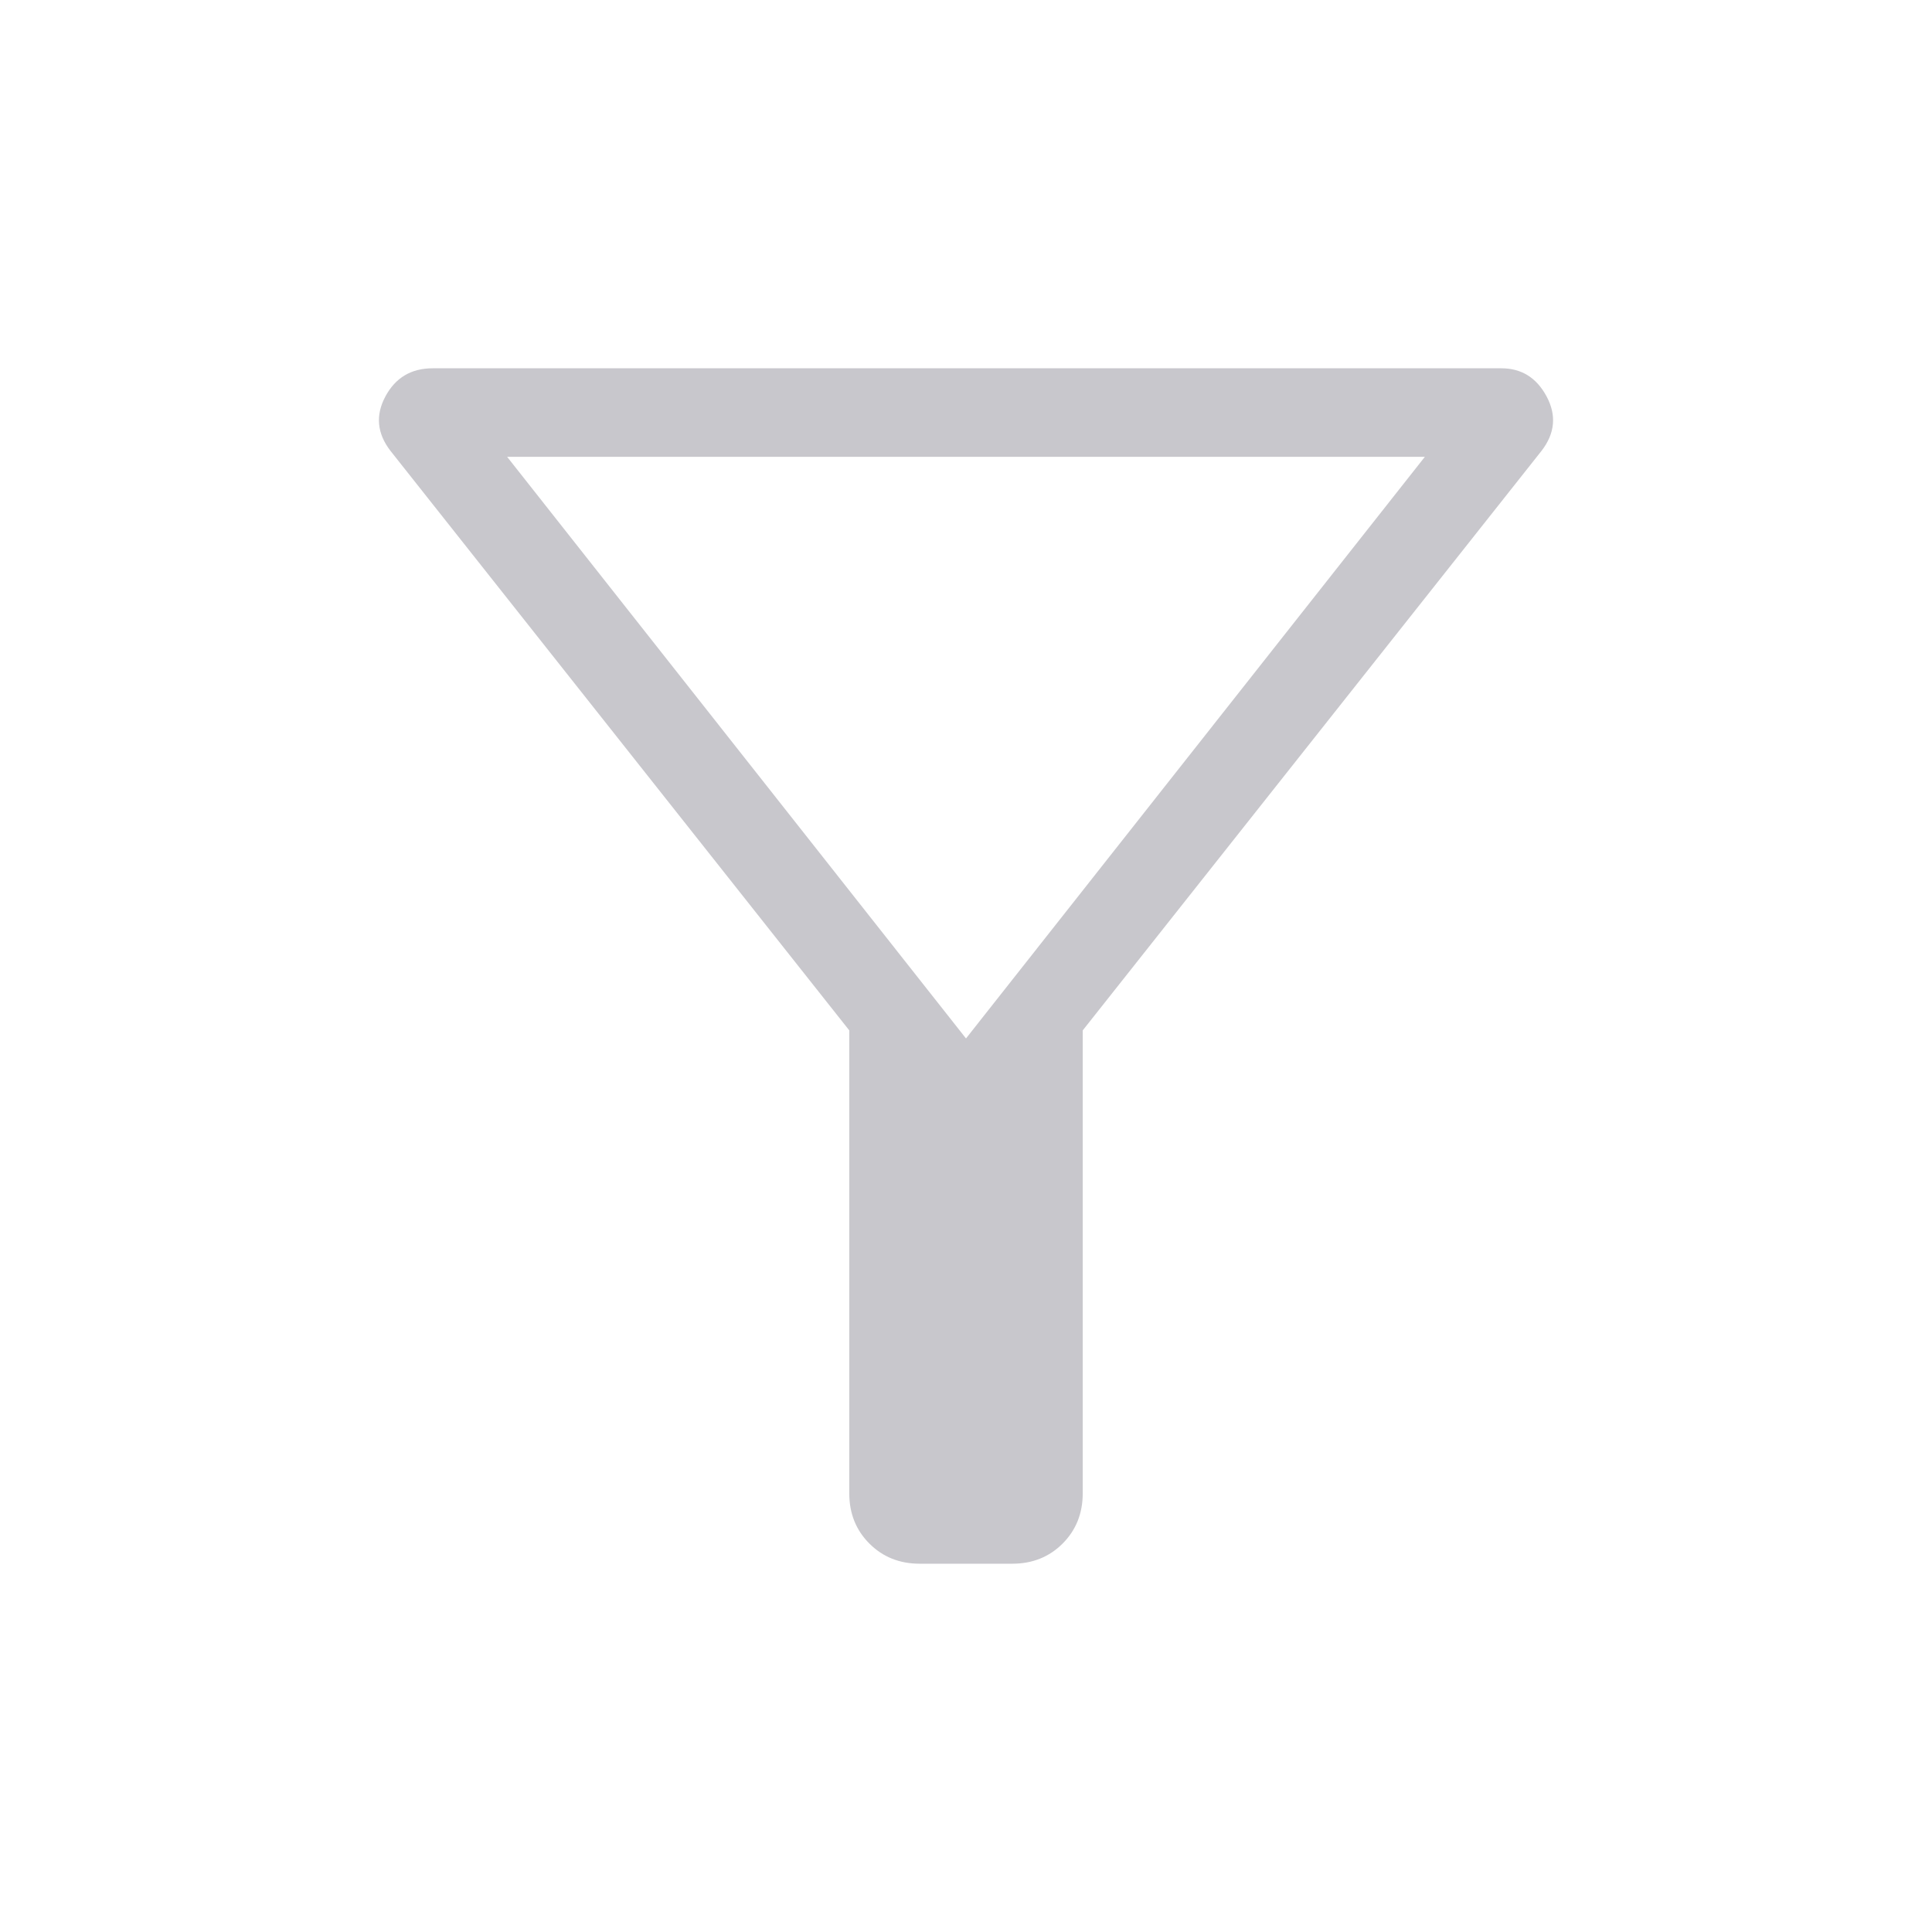 <svg xmlns="http://www.w3.org/2000/svg" height="48" width="48" fill="#c8c7cc"><path d="M22.85 38.85q-.75 0-1.25-.5t-.5-1.25V25.6L9.7 11.2q-.5-.65-.125-1.35.375-.7 1.175-.7H37.3q.75 0 1.125.7T38.3 11.2L26.9 25.6v11.5q0 .75-.5 1.25t-1.25.5ZM24 25.8l11.4-14.45H12.6Zm0 0Z"/></svg>